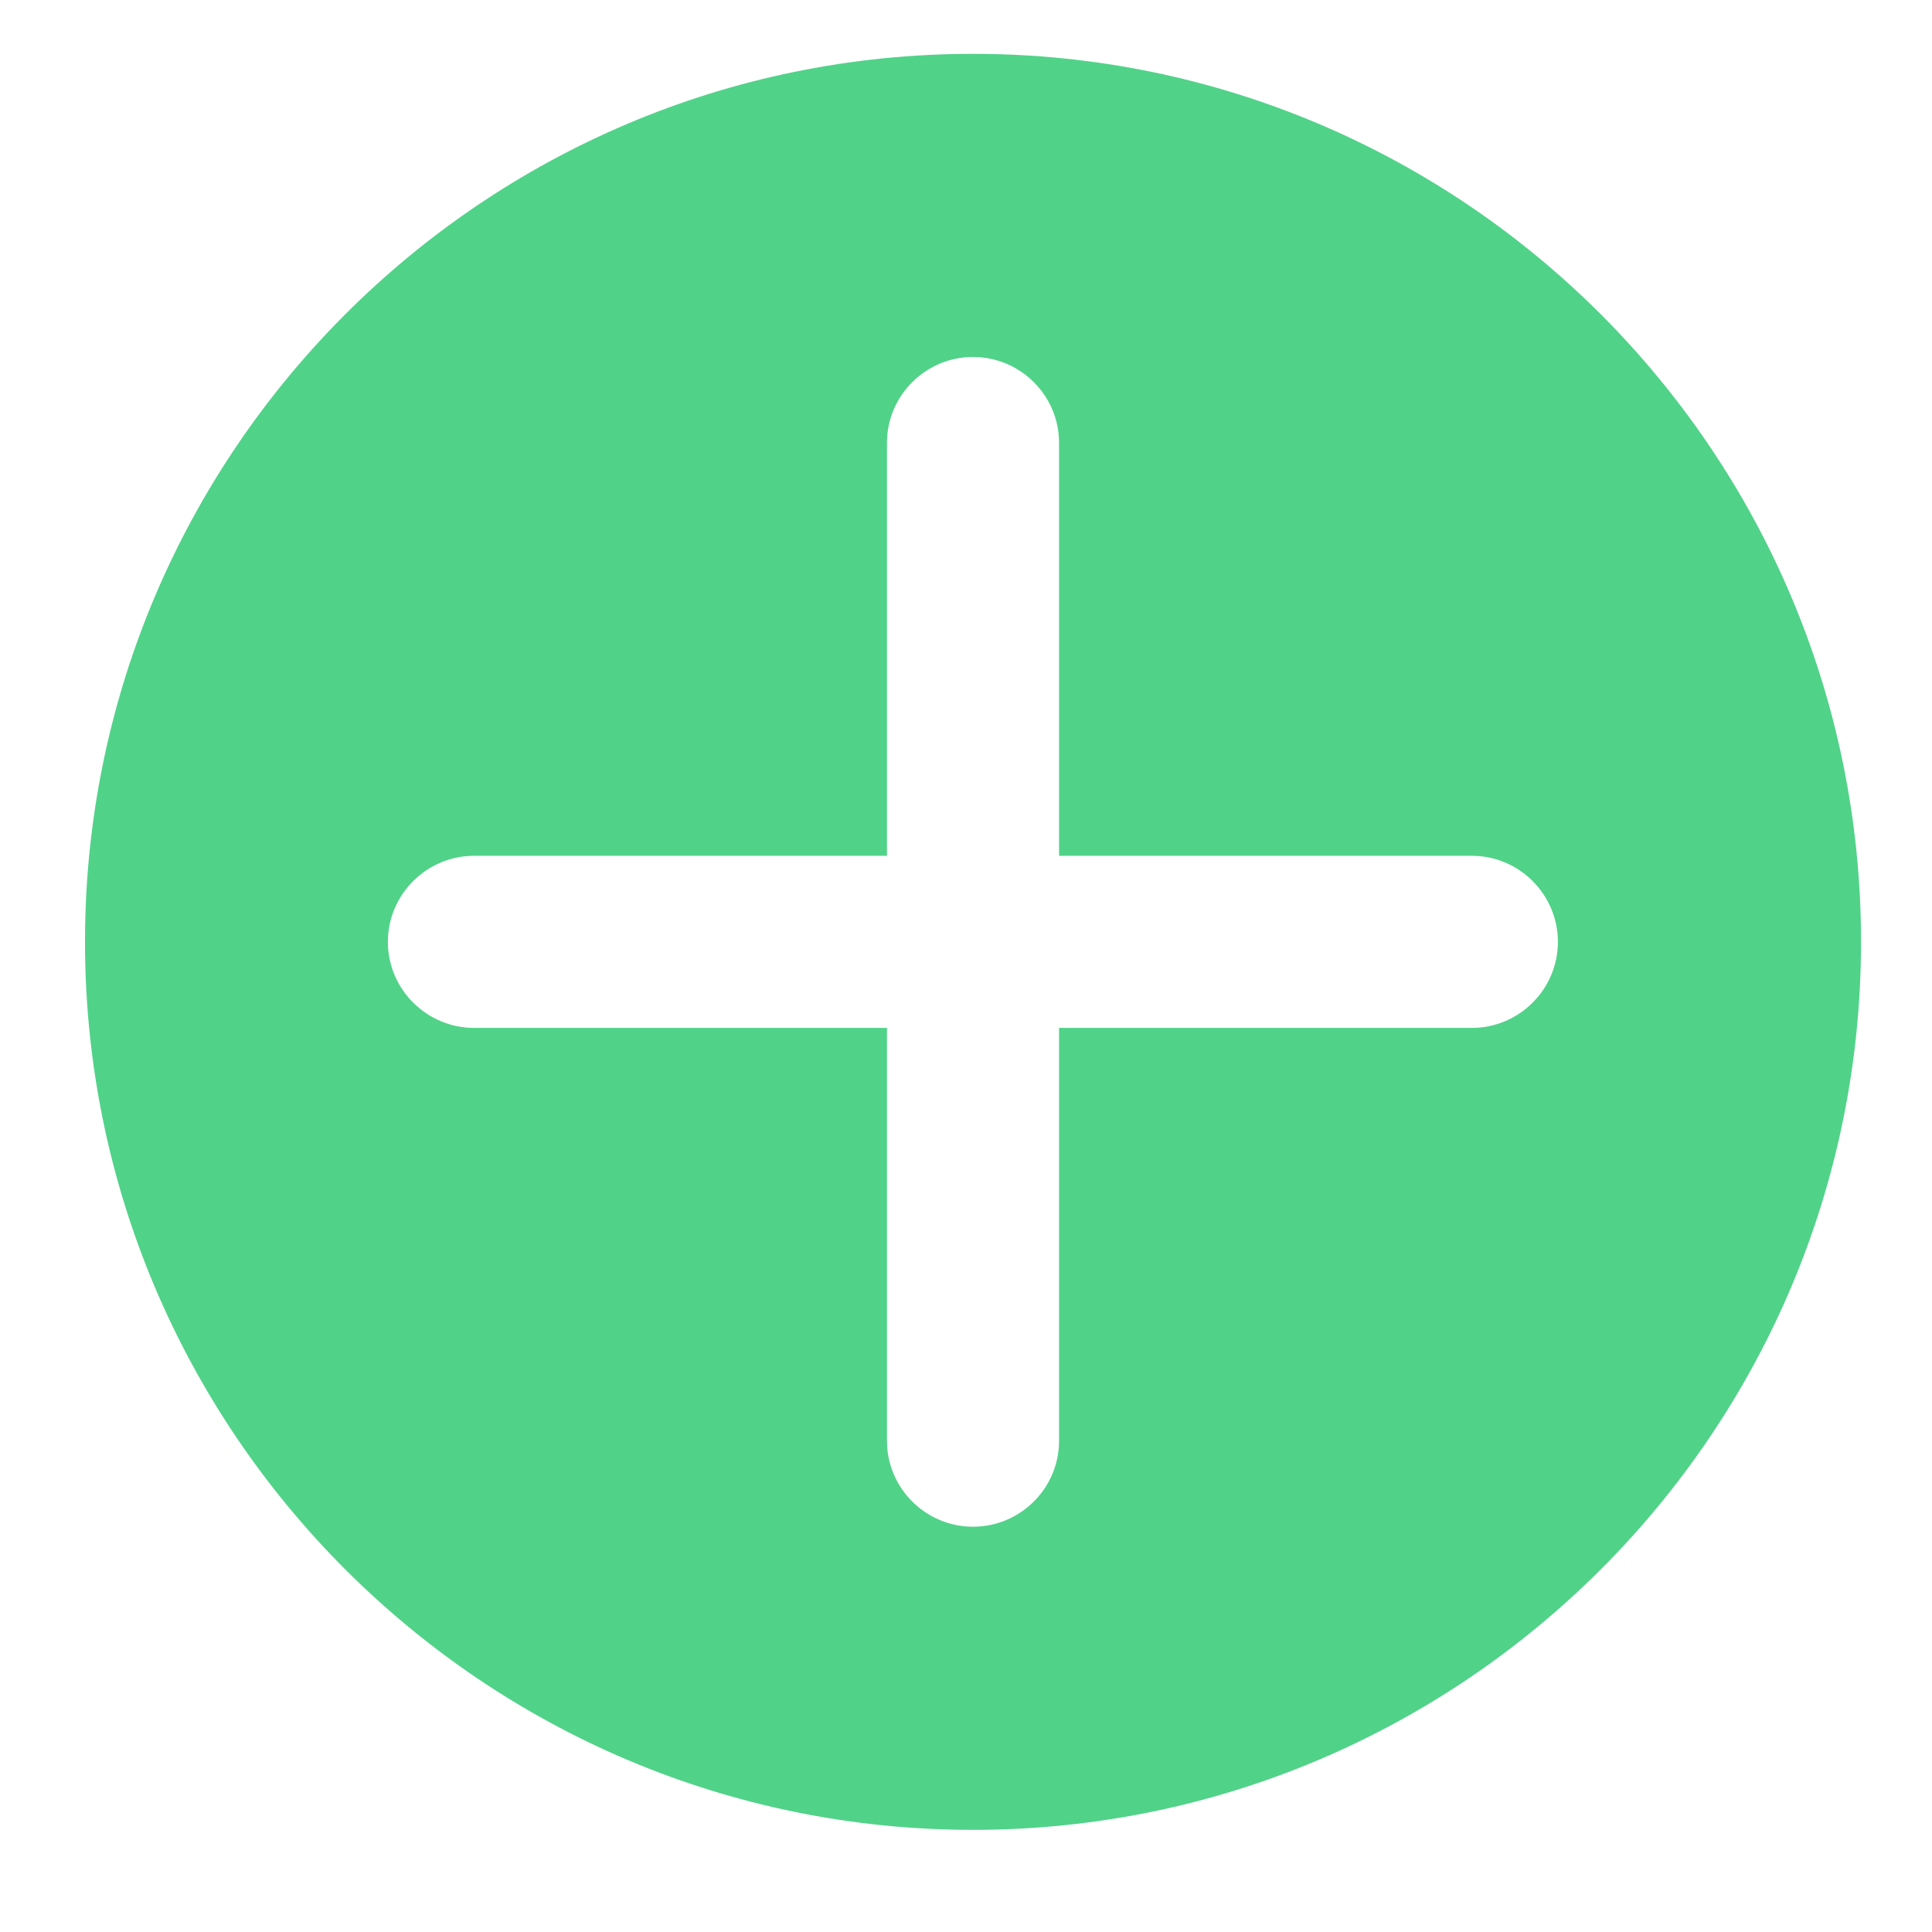 <svg xmlns="http://www.w3.org/2000/svg" xmlns:xlink="http://www.w3.org/1999/xlink" width="40" zoomAndPan="magnify" viewBox="0 0 30 30" height="40" preserveAspectRatio="xMidYMid meet" version="1.0"><defs><clipPath id="cb5ff20be0"><path d="M 1.32 0.836 L 28.898 0.836 L 28.898 28.414 L 1.32 28.414 Z M 1.32 0.836 " clip-rule="nonzero"/></clipPath></defs><g clip-path="url(#cb5ff20be0)"><path fill="#51d289" d="M 15.109 0.836 C 7.504 0.836 1.32 7.02 1.32 14.625 C 1.32 22.23 7.504 28.414 15.109 28.414 C 22.715 28.414 28.898 22.23 28.898 14.625 C 28.898 7.02 22.715 0.836 15.109 0.836 Z M 22.859 15.961 L 16.445 15.961 L 16.445 22.375 C 16.445 23.105 15.848 23.707 15.109 23.707 C 14.371 23.707 13.773 23.105 13.773 22.375 L 13.773 15.961 L 7.359 15.961 C 6.629 15.961 6.023 15.363 6.023 14.625 C 6.023 13.887 6.629 13.289 7.359 13.289 L 13.773 13.289 L 13.773 6.875 C 13.773 6.145 14.371 5.543 15.109 5.543 C 15.848 5.543 16.445 6.145 16.445 6.875 L 16.445 13.289 L 22.859 13.289 C 23.586 13.289 24.191 13.887 24.191 14.625 C 24.191 15.363 23.586 15.961 22.859 15.961 Z M 22.859 15.961 " fill-opacity="1" fill-rule="nonzero"/></g></svg>